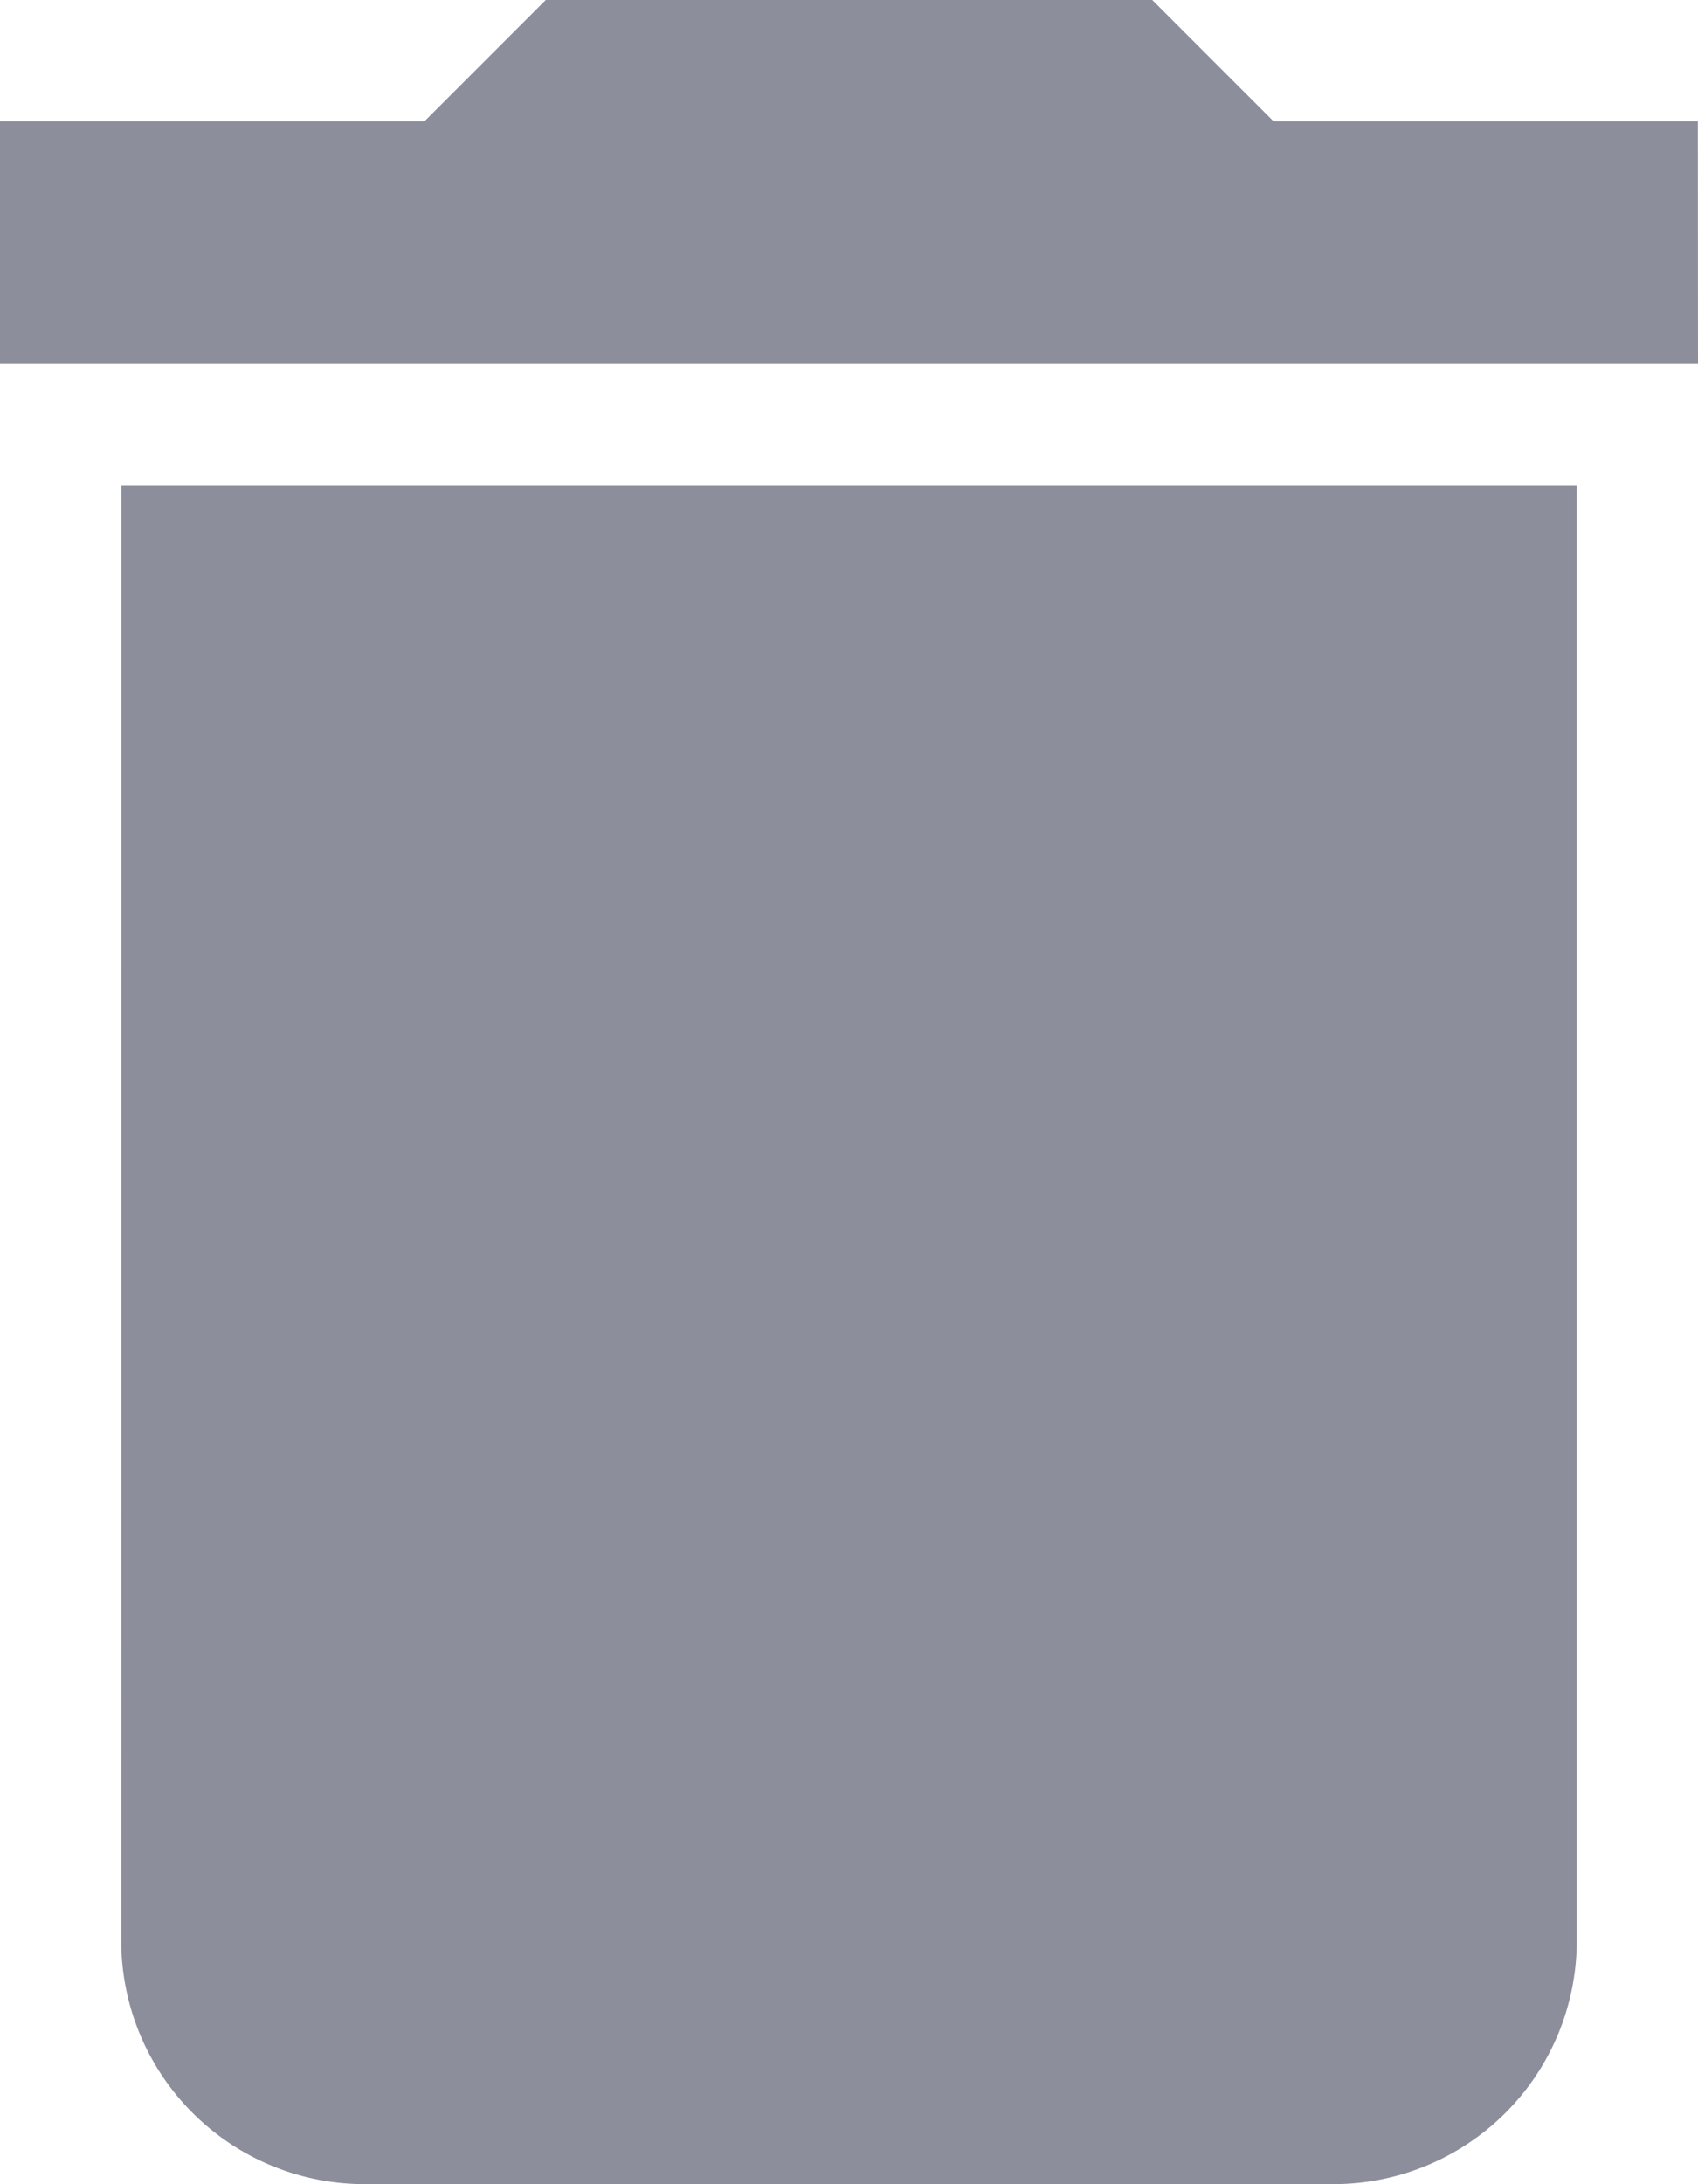<svg xmlns="http://www.w3.org/2000/svg" width="11.667" height="15" viewBox="0 0 11.667 15">
  <path id="Icon_material-delete" data-name="Icon material-delete" d="M8.333,17.833A1.672,1.672,0,0,0,10,19.5h6.667a1.672,1.672,0,0,0,1.667-1.667v-10h-10Zm10.833-12.5H16.25L15.417,4.5H11.25l-.833.833H7.5V7H19.167Z" transform="translate(-7.5 -4.5)" fill="#8c8e9b"/>
</svg>
